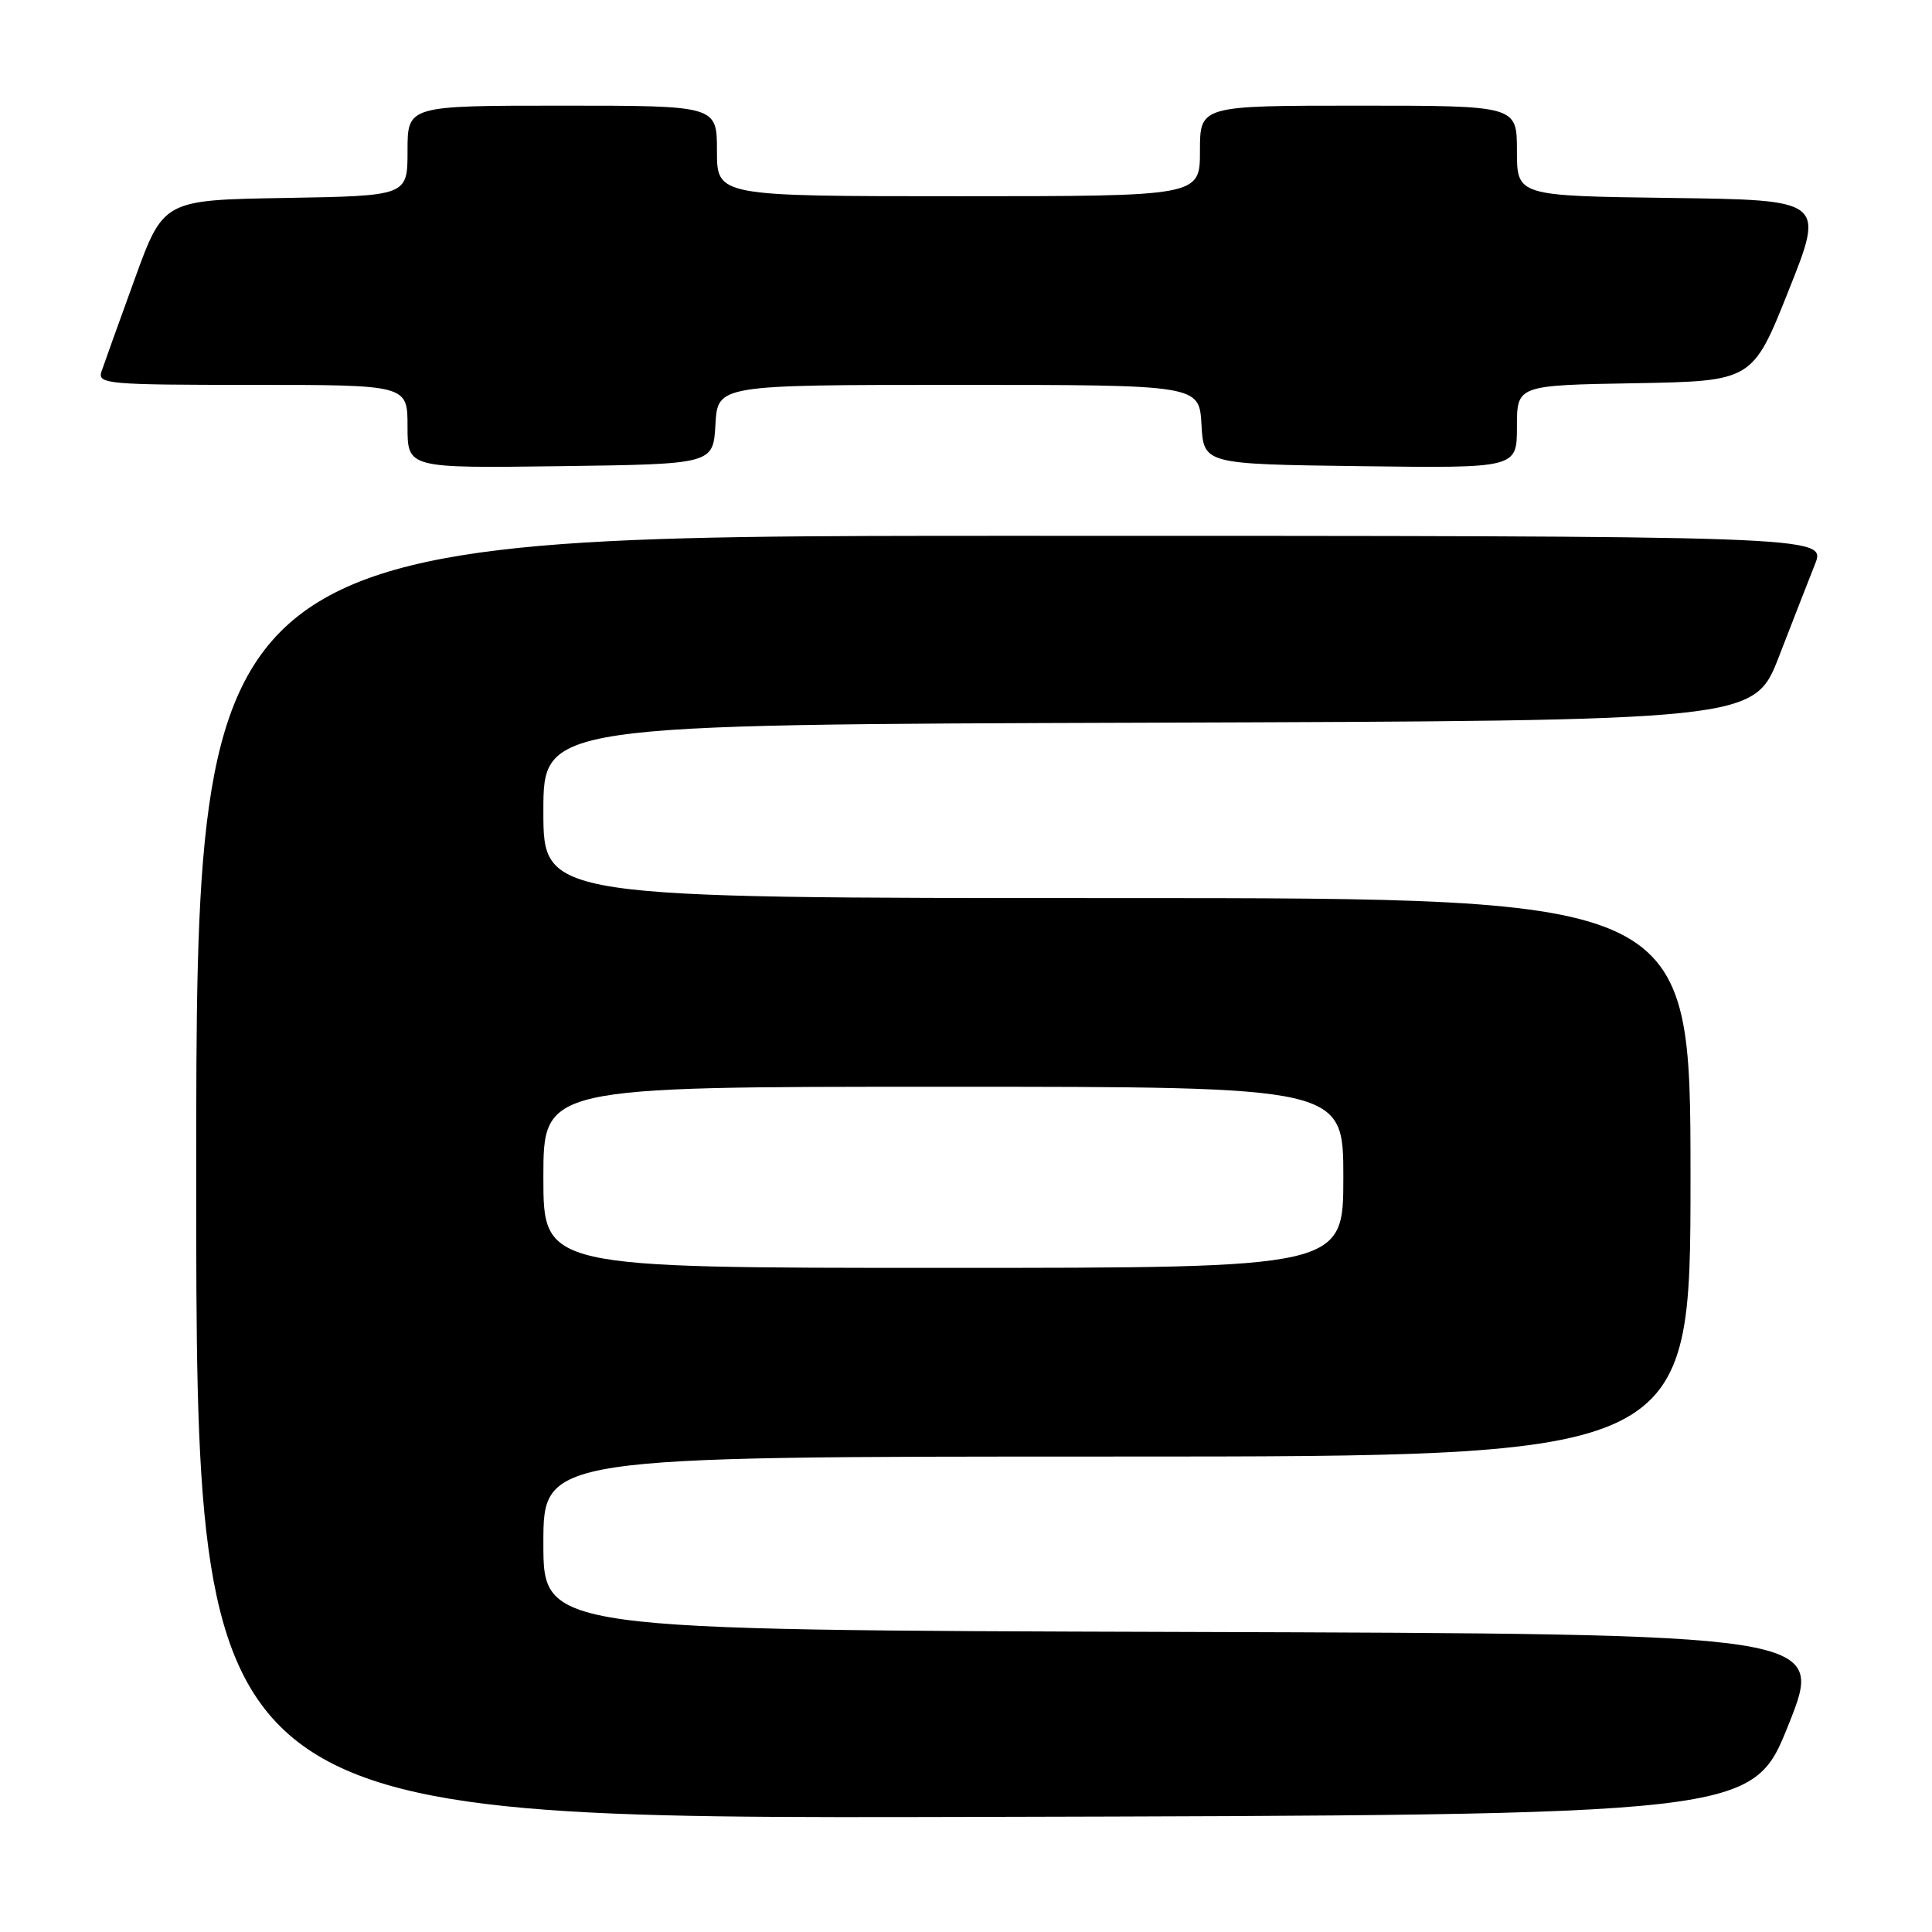 <?xml version="1.0" encoding="UTF-8" standalone="no"?>
<!DOCTYPE svg PUBLIC "-//W3C//DTD SVG 1.1//EN" "http://www.w3.org/Graphics/SVG/1.1/DTD/svg11.dtd" >
<svg xmlns="http://www.w3.org/2000/svg" xmlns:xlink="http://www.w3.org/1999/xlink" version="1.1" viewBox="0 0 256 256">
 <g >
 <path fill="currentColor"
d=" M 237.00 228.50 C 241.79 216.50 241.79 216.50 156.89 216.24 C 72.00 215.99 72.00 215.99 72.00 204.49 C 72.00 193.00 72.00 193.00 148.00 193.00 C 224.00 193.00 224.00 193.00 224.00 156.00 C 224.00 119.00 224.00 119.00 148.00 119.00 C 72.00 119.00 72.00 119.00 72.00 107.51 C 72.00 96.01 72.00 96.01 152.21 95.76 C 232.42 95.50 232.42 95.50 235.72 87.00 C 237.53 82.33 239.68 76.81 240.50 74.75 C 241.98 71.00 241.98 71.00 133.99 71.00 C 26.00 71.00 26.00 71.00 26.00 156.00 C 26.00 241.01 26.00 241.01 129.11 240.75 C 232.21 240.50 232.21 240.50 237.00 228.50 Z  M 94.80 56.25 C 95.10 51.00 95.10 51.00 127.00 51.00 C 158.90 51.00 158.90 51.00 159.20 56.25 C 159.50 61.50 159.50 61.50 180.25 61.77 C 201.00 62.04 201.00 62.04 201.00 56.55 C 201.00 51.05 201.00 51.05 216.61 50.78 C 232.22 50.50 232.22 50.50 237.00 38.50 C 241.79 26.50 241.79 26.50 221.39 26.23 C 201.00 25.96 201.00 25.96 201.00 19.98 C 201.00 14.00 201.00 14.00 180.00 14.00 C 159.00 14.00 159.00 14.00 159.00 20.00 C 159.00 26.00 159.00 26.00 127.00 26.00 C 95.00 26.00 95.00 26.00 95.00 20.00 C 95.00 14.00 95.00 14.00 74.50 14.00 C 54.00 14.00 54.00 14.00 54.00 19.98 C 54.00 25.95 54.00 25.95 37.83 26.23 C 21.65 26.50 21.65 26.50 17.84 37.00 C 15.74 42.78 13.76 48.29 13.44 49.25 C 12.91 50.88 14.29 51.00 33.43 51.00 C 54.00 51.00 54.00 51.00 54.00 56.52 C 54.00 62.04 54.00 62.04 74.25 61.77 C 94.50 61.50 94.50 61.50 94.80 56.25 Z  M 72.00 156.00 C 72.00 144.00 72.00 144.00 125.00 144.00 C 178.00 144.00 178.00 144.00 178.00 156.00 C 178.00 168.00 178.00 168.00 125.00 168.00 C 72.00 168.00 72.00 168.00 72.00 156.00 Z "/>
</g>
</svg>